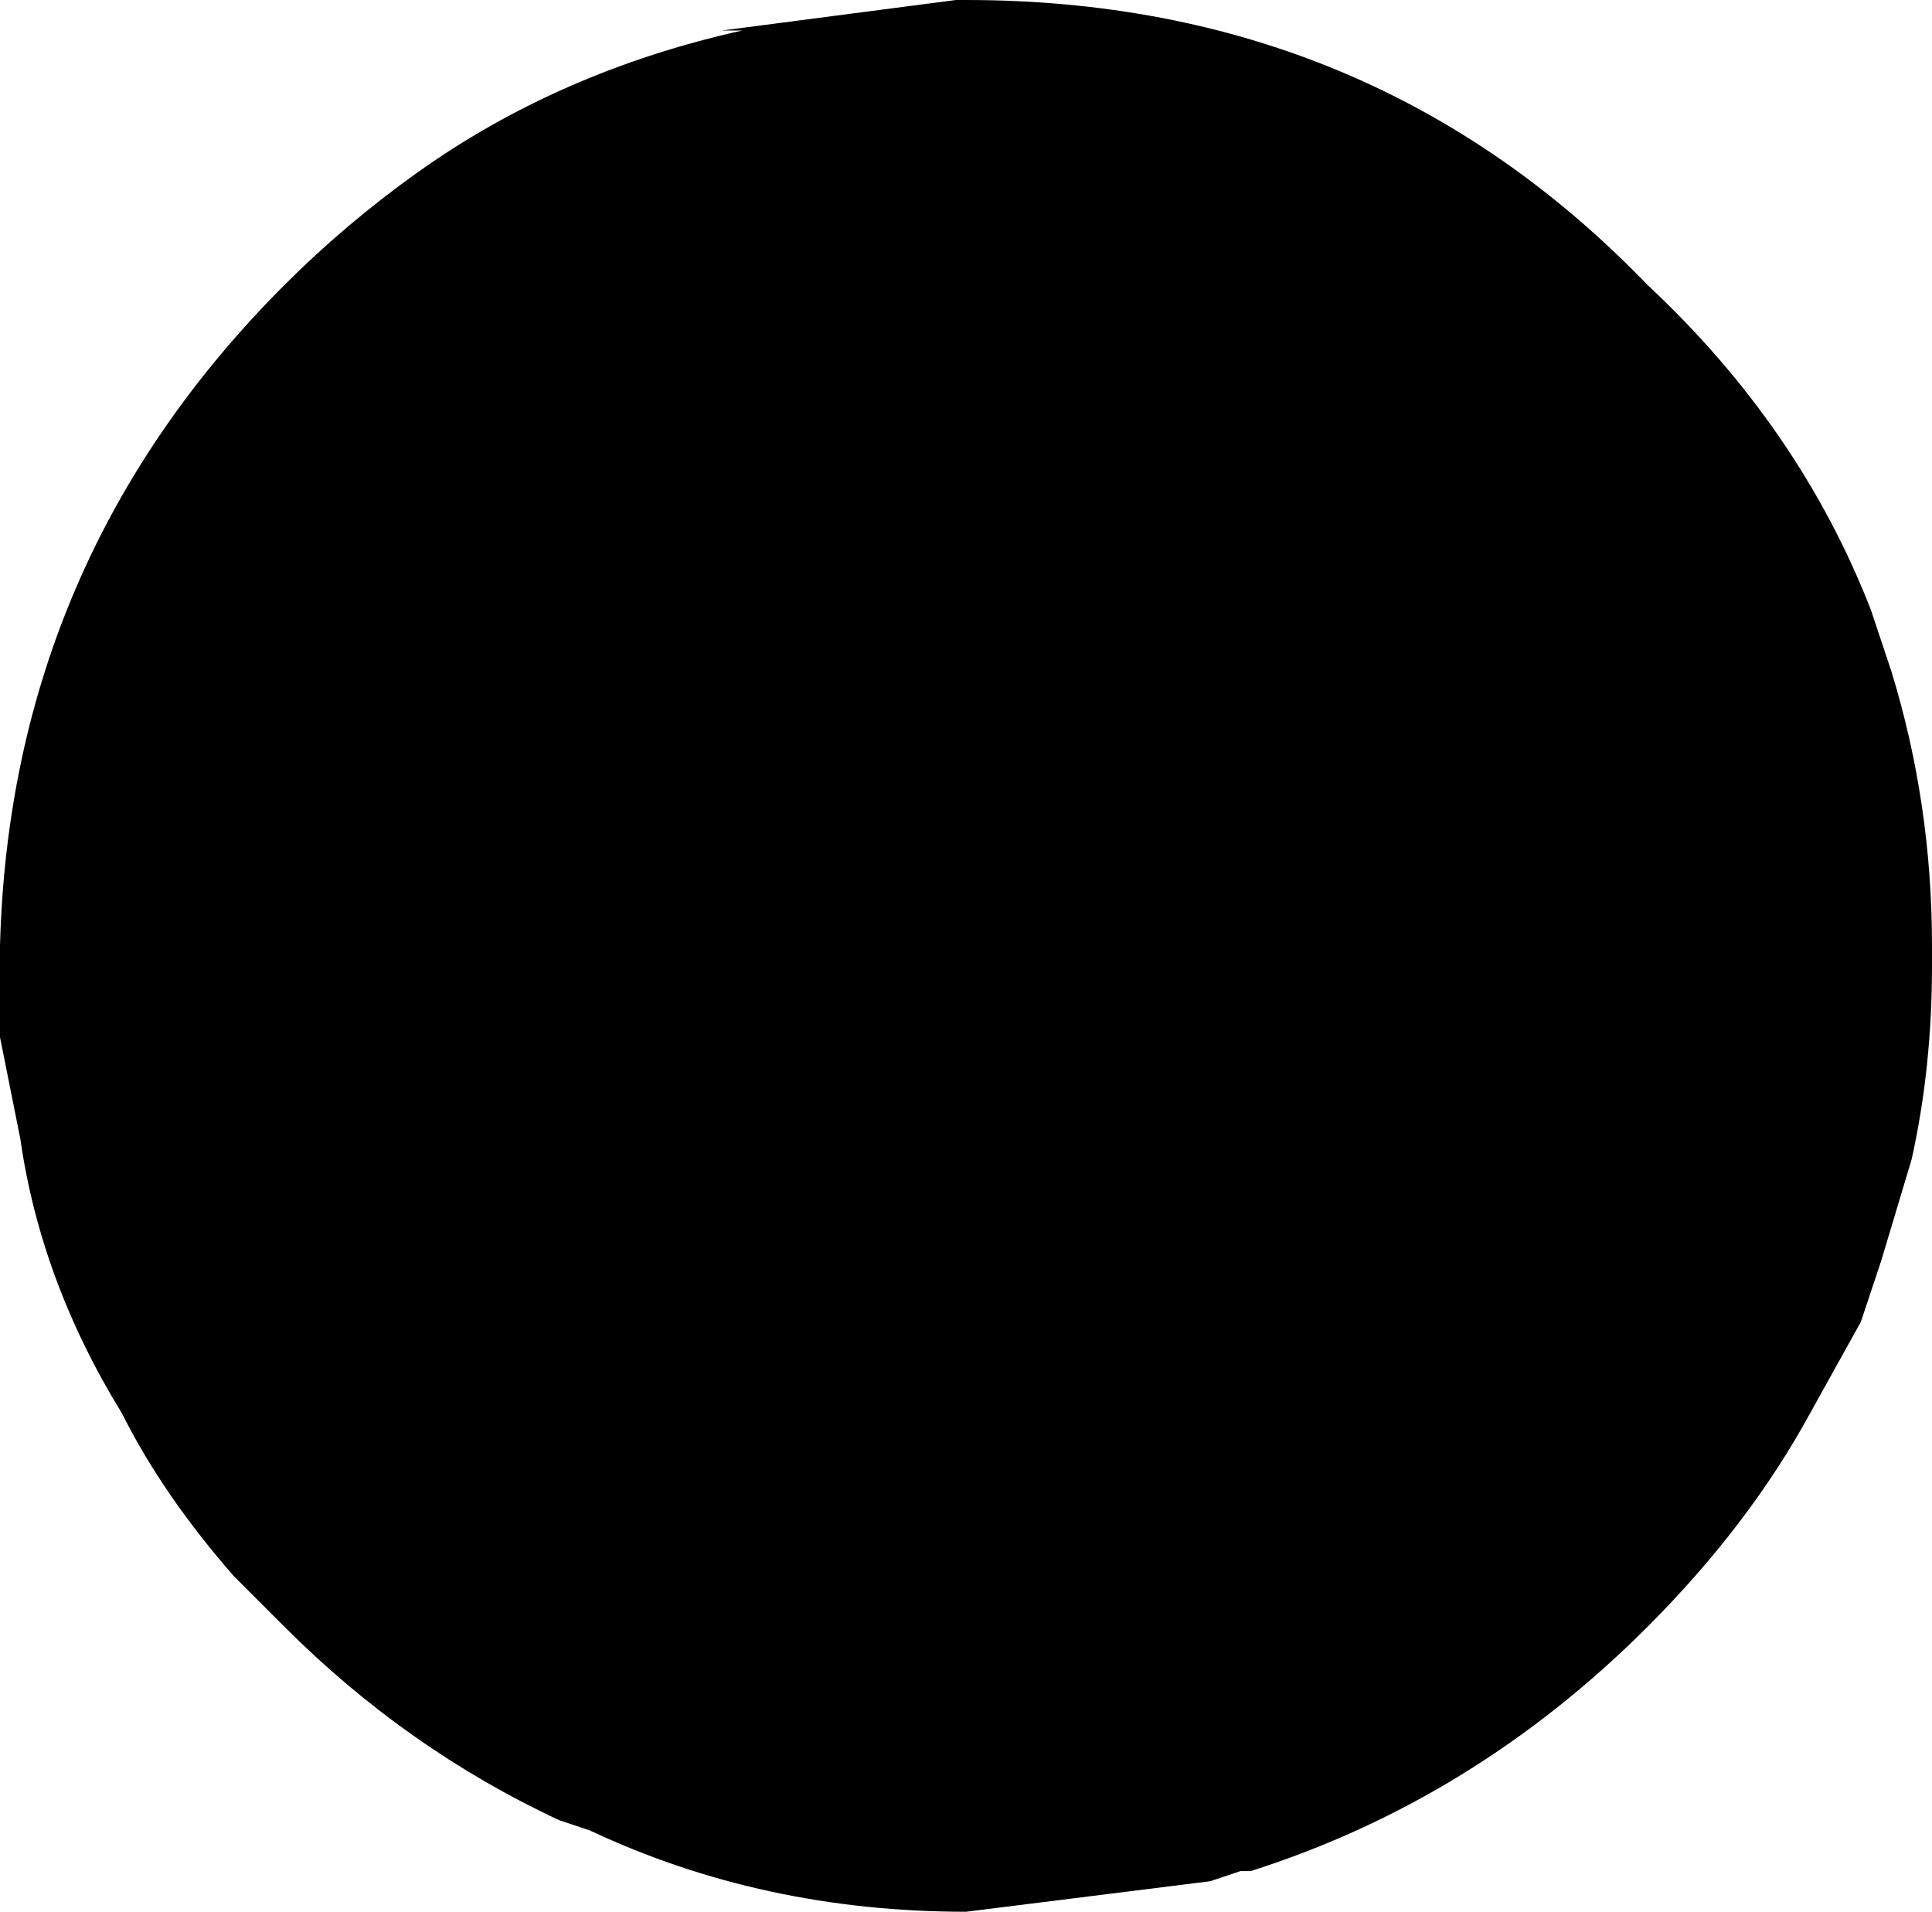 <?xml version="1.0" encoding="UTF-8" standalone="no"?>
<svg xmlns:xlink="http://www.w3.org/1999/xlink" height="9.4px" width="9.5px" xmlns="http://www.w3.org/2000/svg">
  <g transform="matrix(1.0, 0.0, 0.0, 1.0, 0.0, 0.0)">
    <path d="M9.5 4.65 L9.5 4.75 Q9.5 5.25 9.4 5.7 L9.25 6.2 9.15 6.5 8.9 6.95 Q8.6 7.5 8.1 8.0 7.25 8.85 6.15 9.2 L6.1 9.2 5.95 9.25 4.75 9.4 Q3.75 9.4 2.9 9.0 L2.75 8.95 Q2.0 8.6 1.4 8.0 L1.15 7.75 Q0.8 7.35 0.6 6.95 0.2 6.3 0.1 5.6 L0.0 5.1 0.0 4.95 0.0 4.75 0.0 4.65 Q0.05 2.75 1.4 1.4 1.7 1.1 2.05 0.85 2.75 0.35 3.65 0.15 L3.55 0.15 4.7 0.0 4.75 0.0 Q6.75 0.0 8.1 1.4 8.85 2.1 9.2 3.0 L9.3 3.3 Q9.5 3.95 9.5 4.65" fill="#000000" fill-rule="evenodd" stroke="none"/>
  </g>
</svg>
